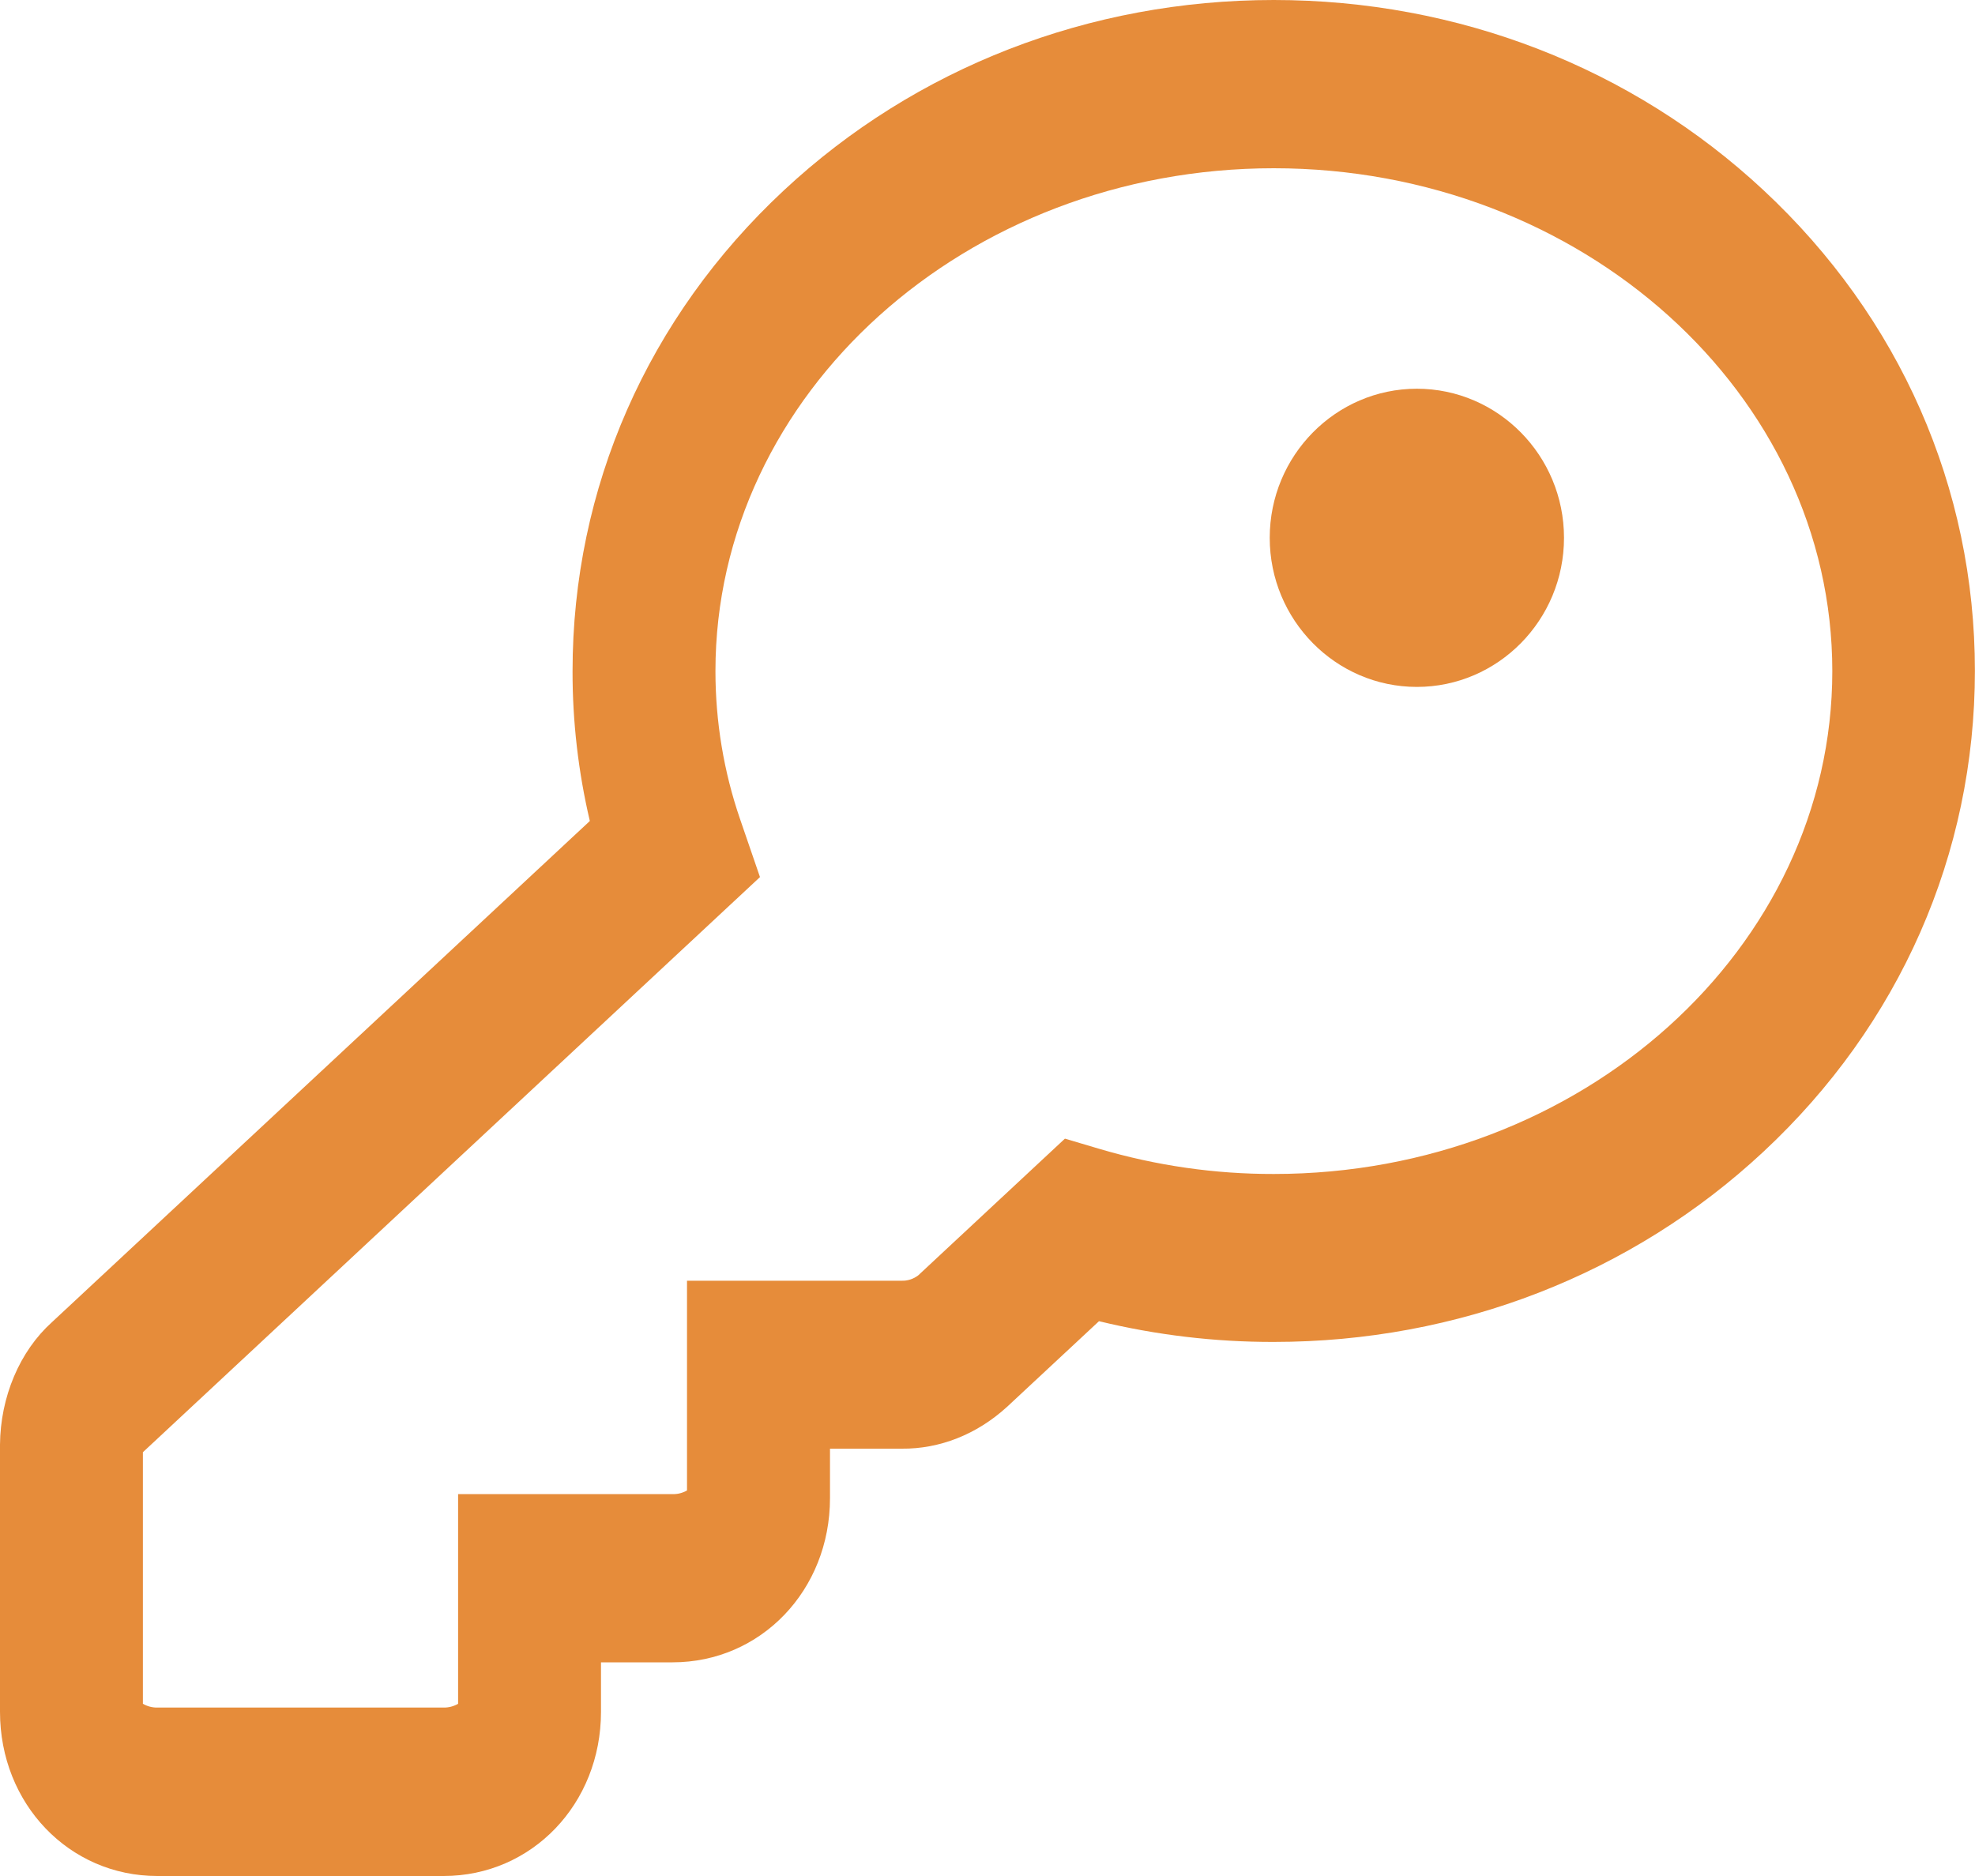 <svg width="20" height="19" viewBox="0 0 20 19" fill="none" xmlns="http://www.w3.org/2000/svg">
<path d="M17.858 1.926C16.526 0.684 14.765 0 12.899 0C11.033 0 9.272 0.684 7.94 1.926C6.558 3.213 5.798 4.944 5.798 6.797C5.797 7.31 5.857 7.821 5.973 8.315L0.526 13.391C0.364 13.537 0.233 13.725 0.142 13.94C0.051 14.155 0.002 14.391 0 14.631L0 17.337C0 18.269 0.7 19 1.593 19H4.492C5.386 19 6.086 18.269 6.086 17.337V16.836H6.811C7.705 16.836 8.405 16.106 8.405 15.173V14.672H9.131C9.515 14.676 9.89 14.528 10.194 14.252L11.129 13.381C11.711 13.522 12.303 13.592 12.898 13.591C14.763 13.591 16.524 12.908 17.856 11.666C19.238 10.379 19.999 8.648 19.999 6.794C19.999 4.941 19.239 3.213 17.858 1.926ZM12.899 11.89C12.303 11.891 11.709 11.806 11.131 11.635L10.784 11.532L9.297 12.918C9.247 12.955 9.189 12.973 9.131 12.971H6.957V15.095C6.912 15.121 6.862 15.134 6.811 15.132H4.639V17.256C4.593 17.282 4.543 17.295 4.493 17.294H1.593C1.543 17.295 1.493 17.282 1.447 17.256V14.708L7.696 8.883L7.493 8.292C7.33 7.817 7.245 7.31 7.245 6.797C7.245 3.989 9.781 1.704 12.899 1.704C16.017 1.704 18.555 3.989 18.555 6.797C18.555 9.605 16.016 11.89 12.899 11.89Z" fill="#E68C3A"/>
<path d="M15.838 5.447C15.838 6.28 15.169 6.957 14.348 6.957C13.527 6.957 12.858 6.28 12.858 5.447C12.858 4.614 13.527 3.937 14.348 3.937C15.169 3.937 15.838 4.614 15.838 5.447Z" fill="#E68C3A"/>
</svg>
